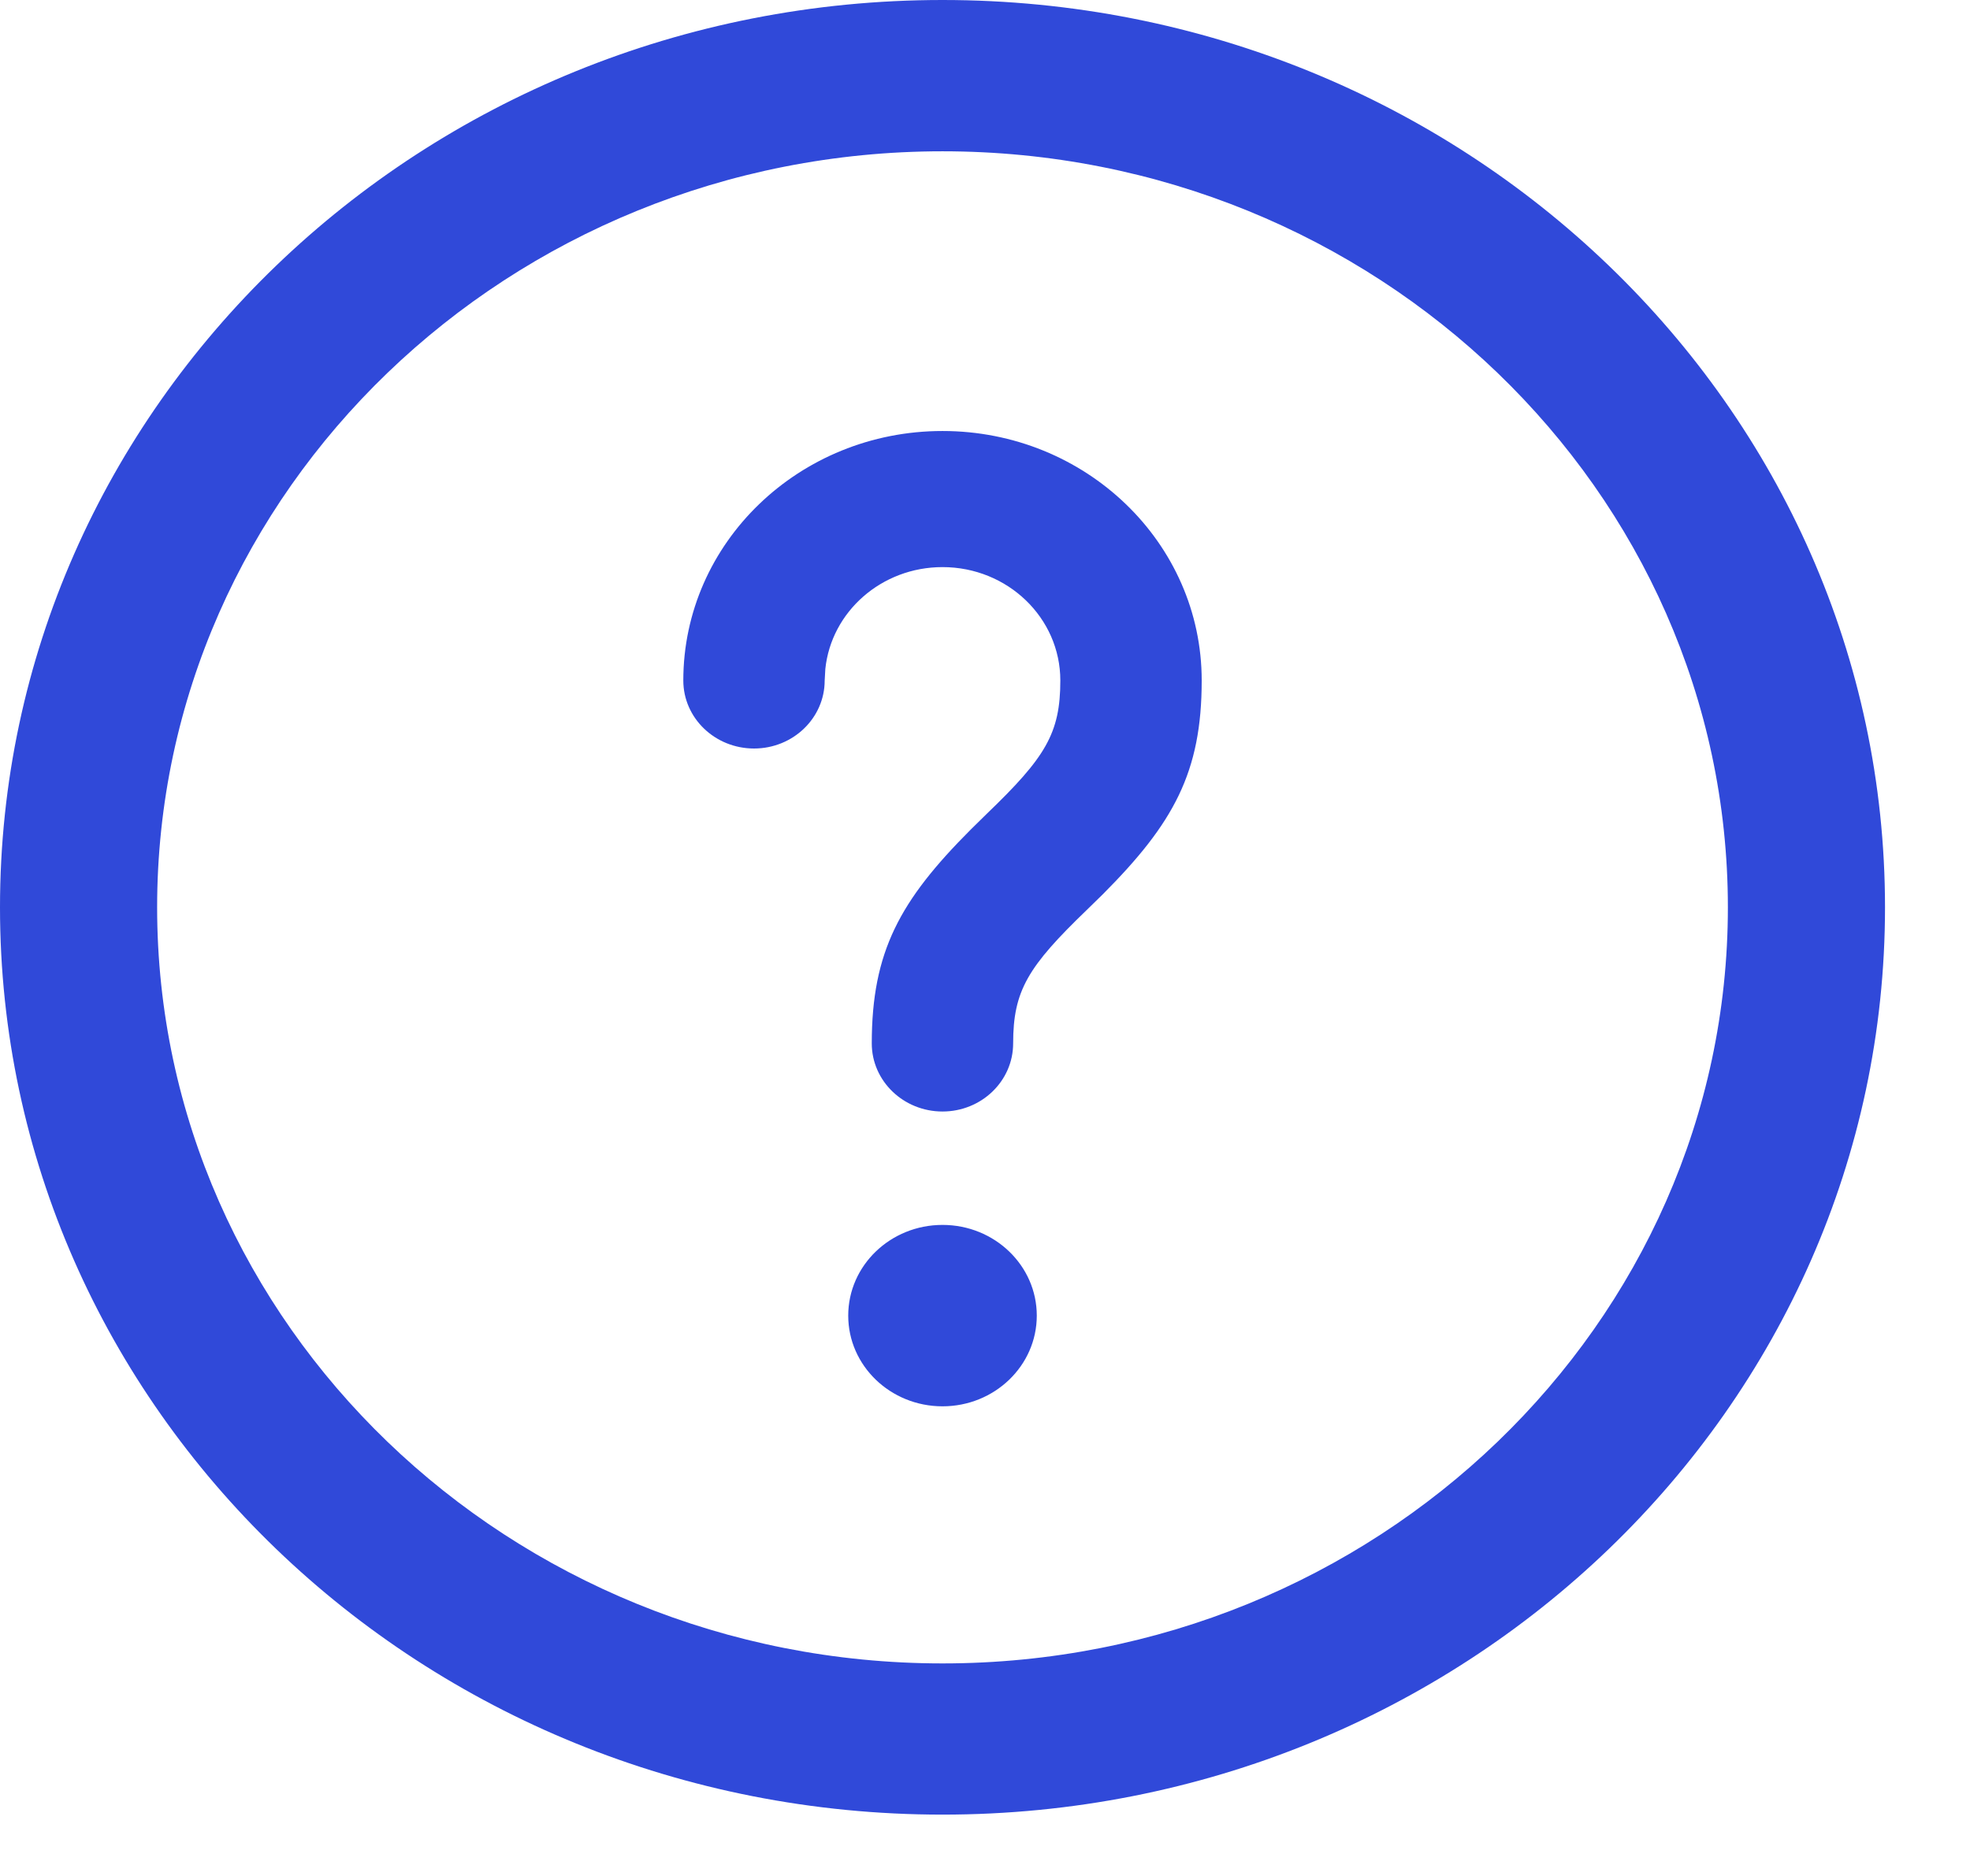 <svg width="21" height="20" viewBox="0 0 21 20" fill="none" xmlns="http://www.w3.org/2000/svg">
<path d="M10.047 0C15.596 0 20.094 4.332 20.094 9.673C20.094 15.014 15.596 19.346 10.047 19.346C4.498 19.346 0 15.014 0 9.673C0 4.332 4.498 0 10.047 0ZM10.047 1.613C5.43 1.613 1.675 5.228 1.675 9.673C1.675 14.118 5.43 17.734 10.047 17.734C14.664 17.734 18.419 14.118 18.419 9.673C18.419 5.228 14.664 1.613 10.047 1.613ZM10.047 13.059C10.602 13.059 11.052 13.492 11.052 14.026C11.052 14.56 10.602 14.993 10.047 14.993C9.492 14.993 9.042 14.56 9.042 14.026C9.042 13.492 9.492 13.059 10.047 13.059ZM10.047 4.595C11.573 4.595 12.81 5.786 12.81 7.255C12.81 8.233 12.511 8.777 11.754 9.536L11.584 9.702C10.96 10.304 10.8 10.559 10.8 11.124C10.8 11.525 10.463 11.85 10.047 11.85C9.631 11.85 9.293 11.525 9.293 11.124C9.293 10.146 9.592 9.601 10.349 8.843L10.519 8.676C11.144 8.075 11.303 7.819 11.303 7.255C11.303 6.587 10.741 6.046 10.047 6.046C9.397 6.046 8.862 6.521 8.798 7.131L8.791 7.255C8.791 7.655 8.454 7.98 8.038 7.98C7.621 7.98 7.284 7.655 7.284 7.255C7.284 5.786 8.521 4.595 10.047 4.595Z" fill="#3049D9"/>
</svg>
